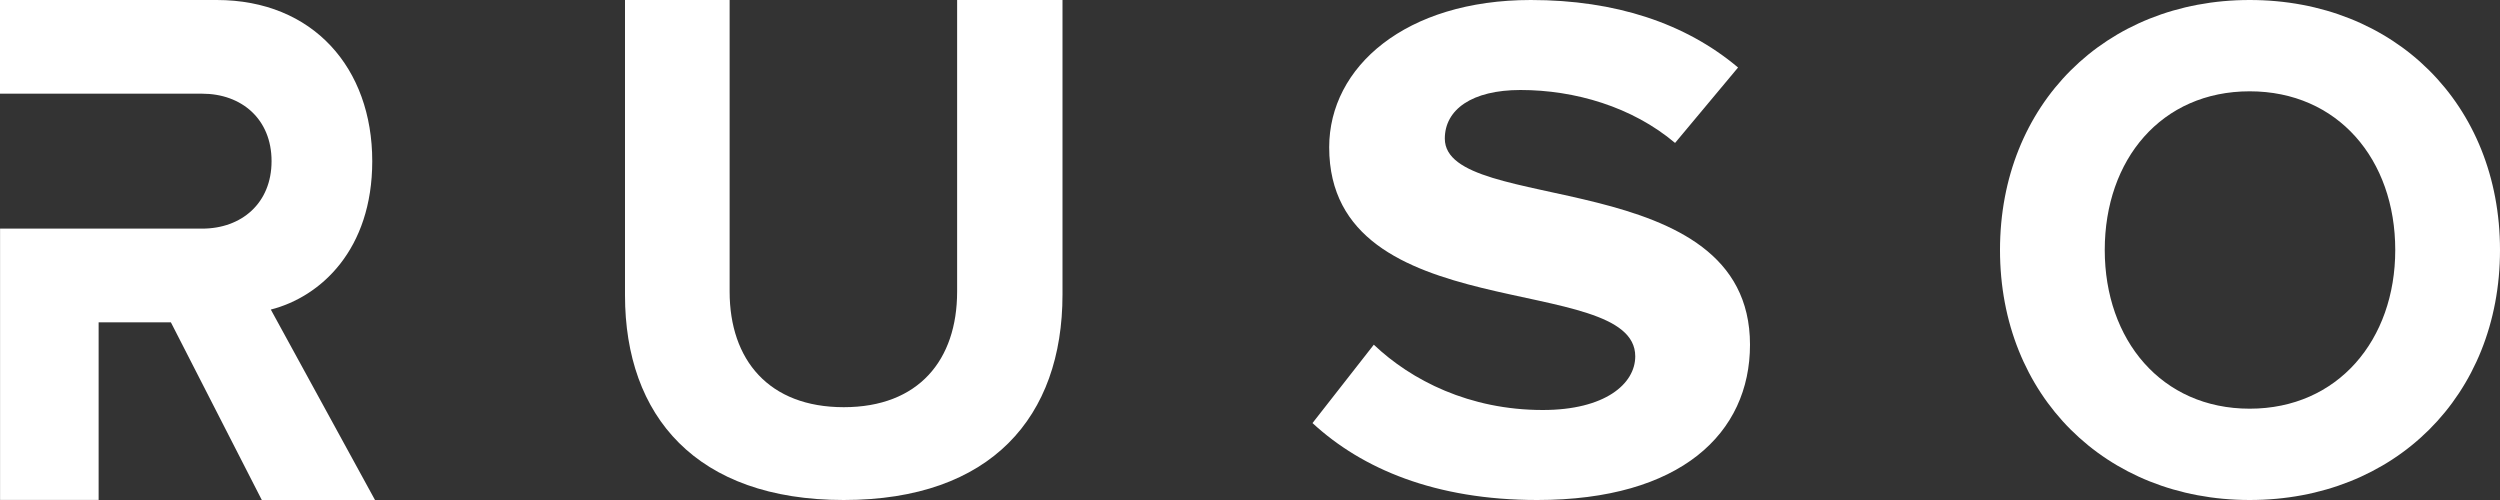 <svg width="40" height="8" viewBox="0 0 40 8" fill="none" xmlns="http://www.w3.org/2000/svg">
<rect x="0" y="0" width="40" height="8" fill="#333333" stroke="none"/>
<path d="M10 4.724V0L11.674 0V4.665C11.674 5.761 12.303 6.515 13.5 6.515C14.698 6.515 15.314 5.761 15.314 4.665V0L17 0V4.713C17 6.669 15.86 8 13.5 8C11.139 8 10 6.657 10 4.724Z" fill="white"/>
<path d="M21 6.769L21.981 5.515C22.581 6.085 23.511 6.56 24.685 6.56C25.68 6.56 26.164 6.142 26.164 5.701C26.164 4.331 21.267 5.271 21.267 2.357C21.267 1.068 22.492 0 24.493 0C25.846 0 26.967 0.371 27.809 1.08L26.801 2.287C26.114 1.707 25.195 1.44 24.328 1.44C23.55 1.44 23.117 1.753 23.117 2.218C23.117 3.448 28 2.624 28 5.515C28 6.932 26.891 8 24.596 8C22.964 8 21.791 7.5 21 6.769Z" fill="white"/>
<path d="M32 4C32 1.669 33.687 0 35.995 0C38.313 0 40 1.669 40 4C40 6.331 38.313 8 35.995 8C33.687 8 32 6.331 32 4ZM38.324 4C38.324 2.551 37.406 1.461 35.995 1.461C34.583 1.461 33.676 2.551 33.676 4C33.676 5.438 34.583 6.539 35.995 6.539C37.406 6.539 38.324 5.438 38.324 4Z" fill="white"/>
<path d="M4.333 4.953C5.133 4.749 5.956 3.993 5.956 2.578C5.956 1.091 5.011 0 3.467 0L0 0L0 1.499L1.578 1.499H1.695L3.234 1.499C3.867 1.499 4.345 1.906 4.345 2.578C4.345 3.25 3.866 3.658 3.234 3.658L1.695 3.658H1.578H0.001L0.001 7.999H1.578L1.578 5.157H2.734L4.189 8H6L4.333 4.953Z" fill="white"/>
</svg>
